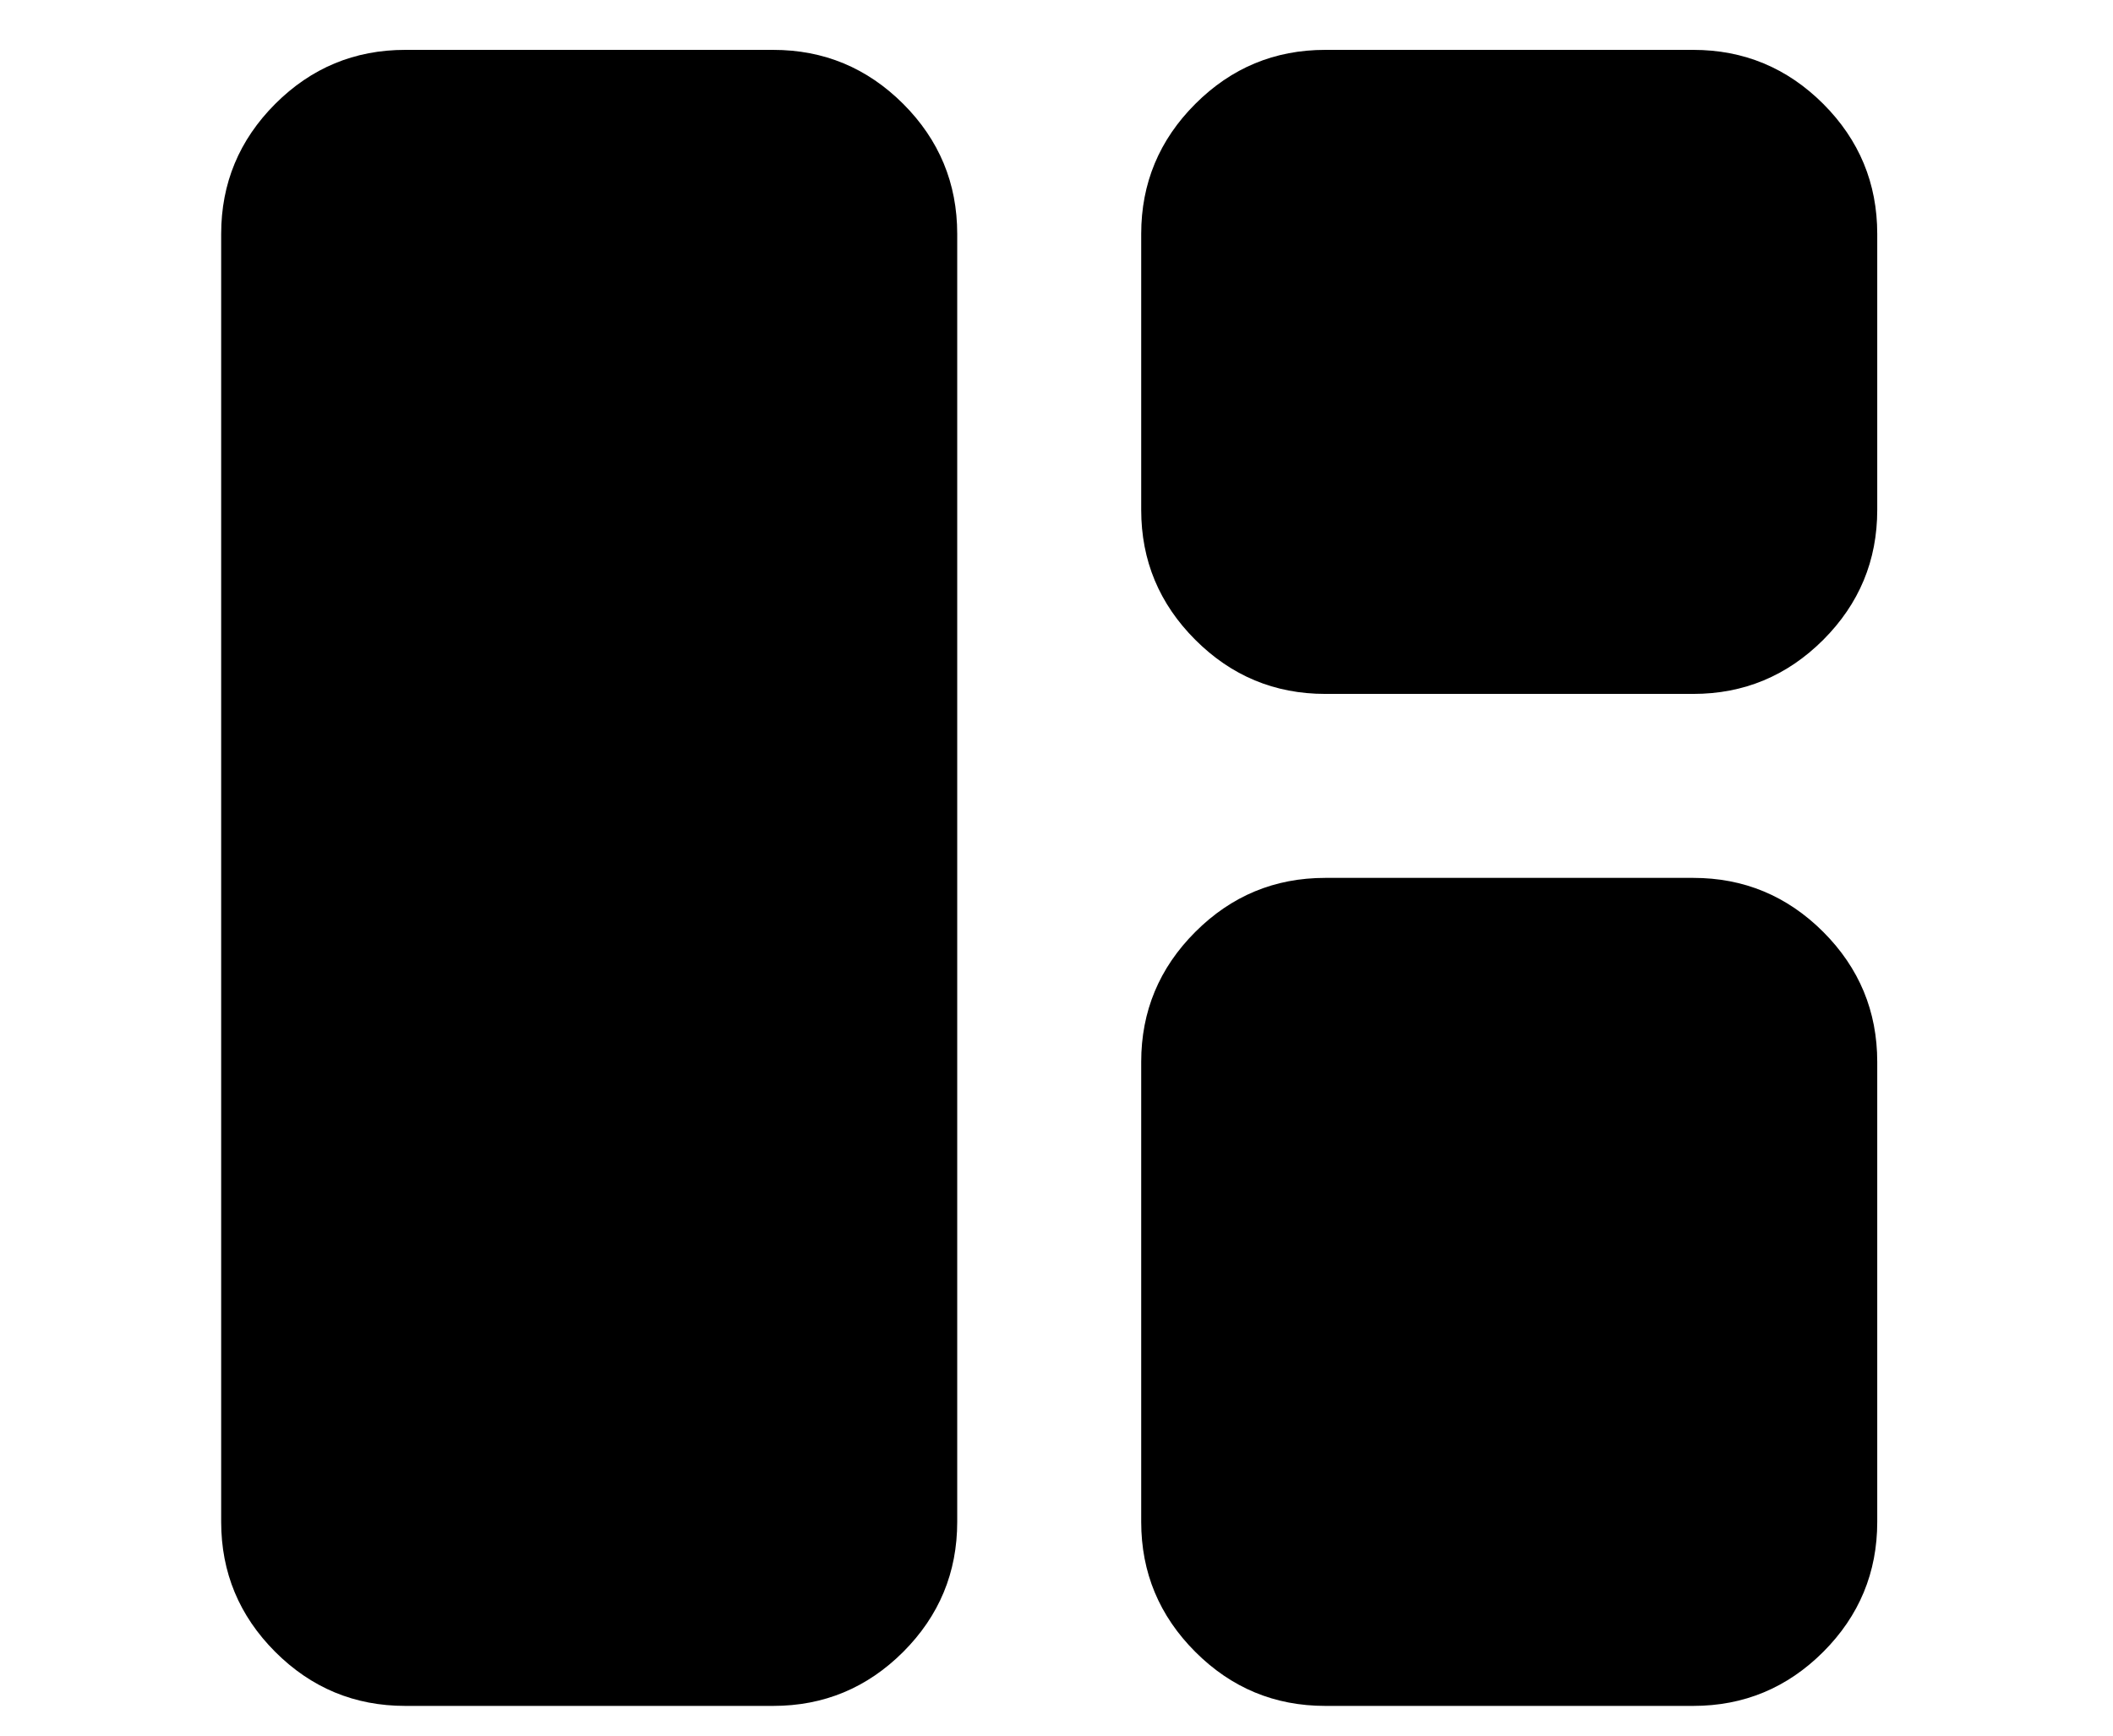 <svg xmlns="http://www.w3.org/2000/svg" width="28" height="23" viewBox="0 0 30 30" fill="none">
  <path d="M3.743 29.486C2.868 29.486 2.119 29.175 1.496 28.552C0.874 27.929 0.562 27.18 0.562 26.305V4.043C0.562 3.168 0.874 2.419 1.496 1.796C2.119 1.173 2.868 0.862 3.743 0.862H10.104C10.978 0.862 11.727 1.173 12.351 1.796C12.973 2.419 13.284 3.168 13.284 4.043V26.305C13.284 27.18 12.973 27.929 12.351 28.552C11.727 29.175 10.978 29.486 10.104 29.486H3.743ZM19.645 11.994C18.77 11.994 18.022 11.682 17.399 11.059C16.776 10.436 16.464 9.688 16.464 8.813V4.043C16.464 3.168 16.776 2.419 17.399 1.796C18.022 1.173 18.77 0.862 19.645 0.862H26.006C26.88 0.862 27.629 1.173 28.253 1.796C28.875 2.419 29.186 3.168 29.186 4.043V8.813C29.186 9.688 28.875 10.436 28.253 11.059C27.629 11.682 26.88 11.994 26.006 11.994H19.645ZM19.645 29.486C18.77 29.486 18.022 29.175 17.399 28.552C16.776 27.929 16.464 27.18 16.464 26.305V18.354C16.464 17.48 16.776 16.731 17.399 16.108C18.022 15.485 18.77 15.174 19.645 15.174H26.006C26.88 15.174 27.629 15.485 28.253 16.108C28.875 16.731 29.186 17.48 29.186 18.354V26.305C29.186 27.18 28.875 27.929 28.253 28.552C27.629 29.175 26.88 29.486 26.006 29.486H19.645Z" fill="black"/>
</svg>
